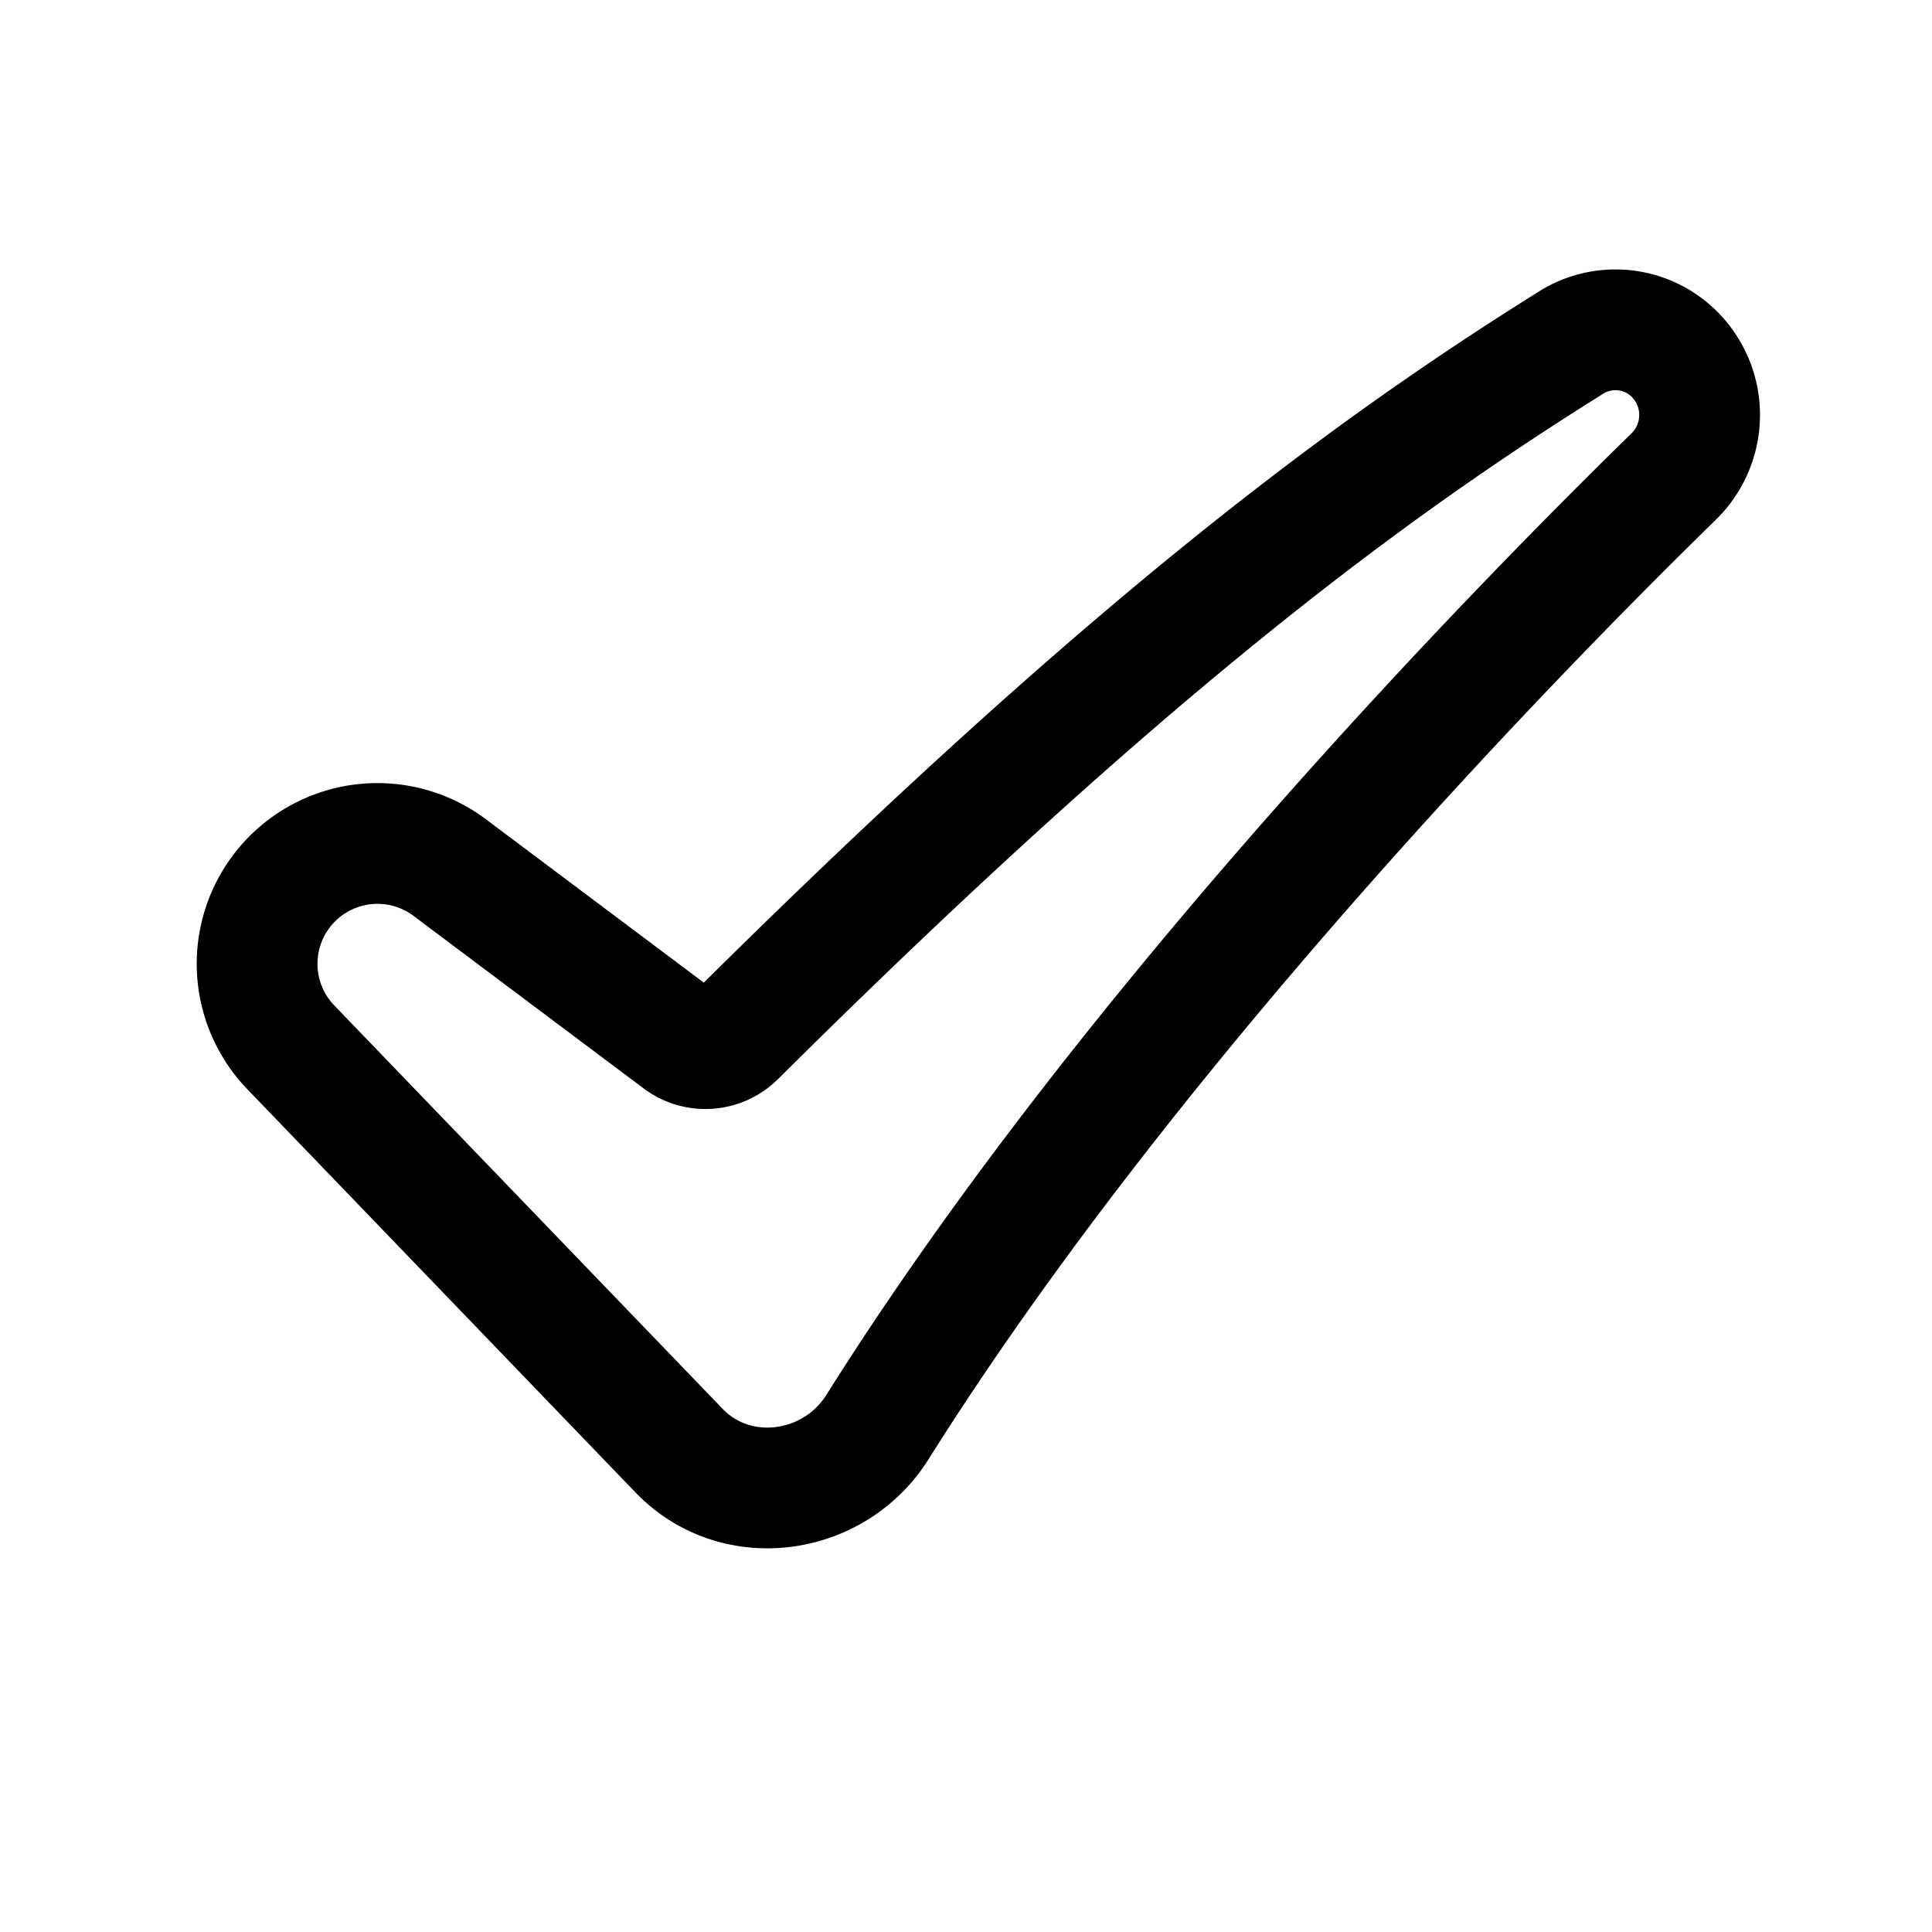 <svg xmlns="http://www.w3.org/2000/svg" width="24" height="24" fill="none">
    <path stroke="currentColor" stroke-linejoin="round" stroke-width="1.5" d="M19.522 4.252a1.038 1.038 0 0 1 1.417.319c.28.428.217.992-.149 1.35-1.742 1.7-6.688 6.711-9.89 11.807-.542.861-1.76 1.025-2.465.292l-4.82-5.007A1.495 1.495 0 0 1 5.59 10.78l2.857 2.142a.53.53 0 0 0 .69-.05c4.97-4.937 7.961-7.104 10.386-8.62Z"/>
</svg>